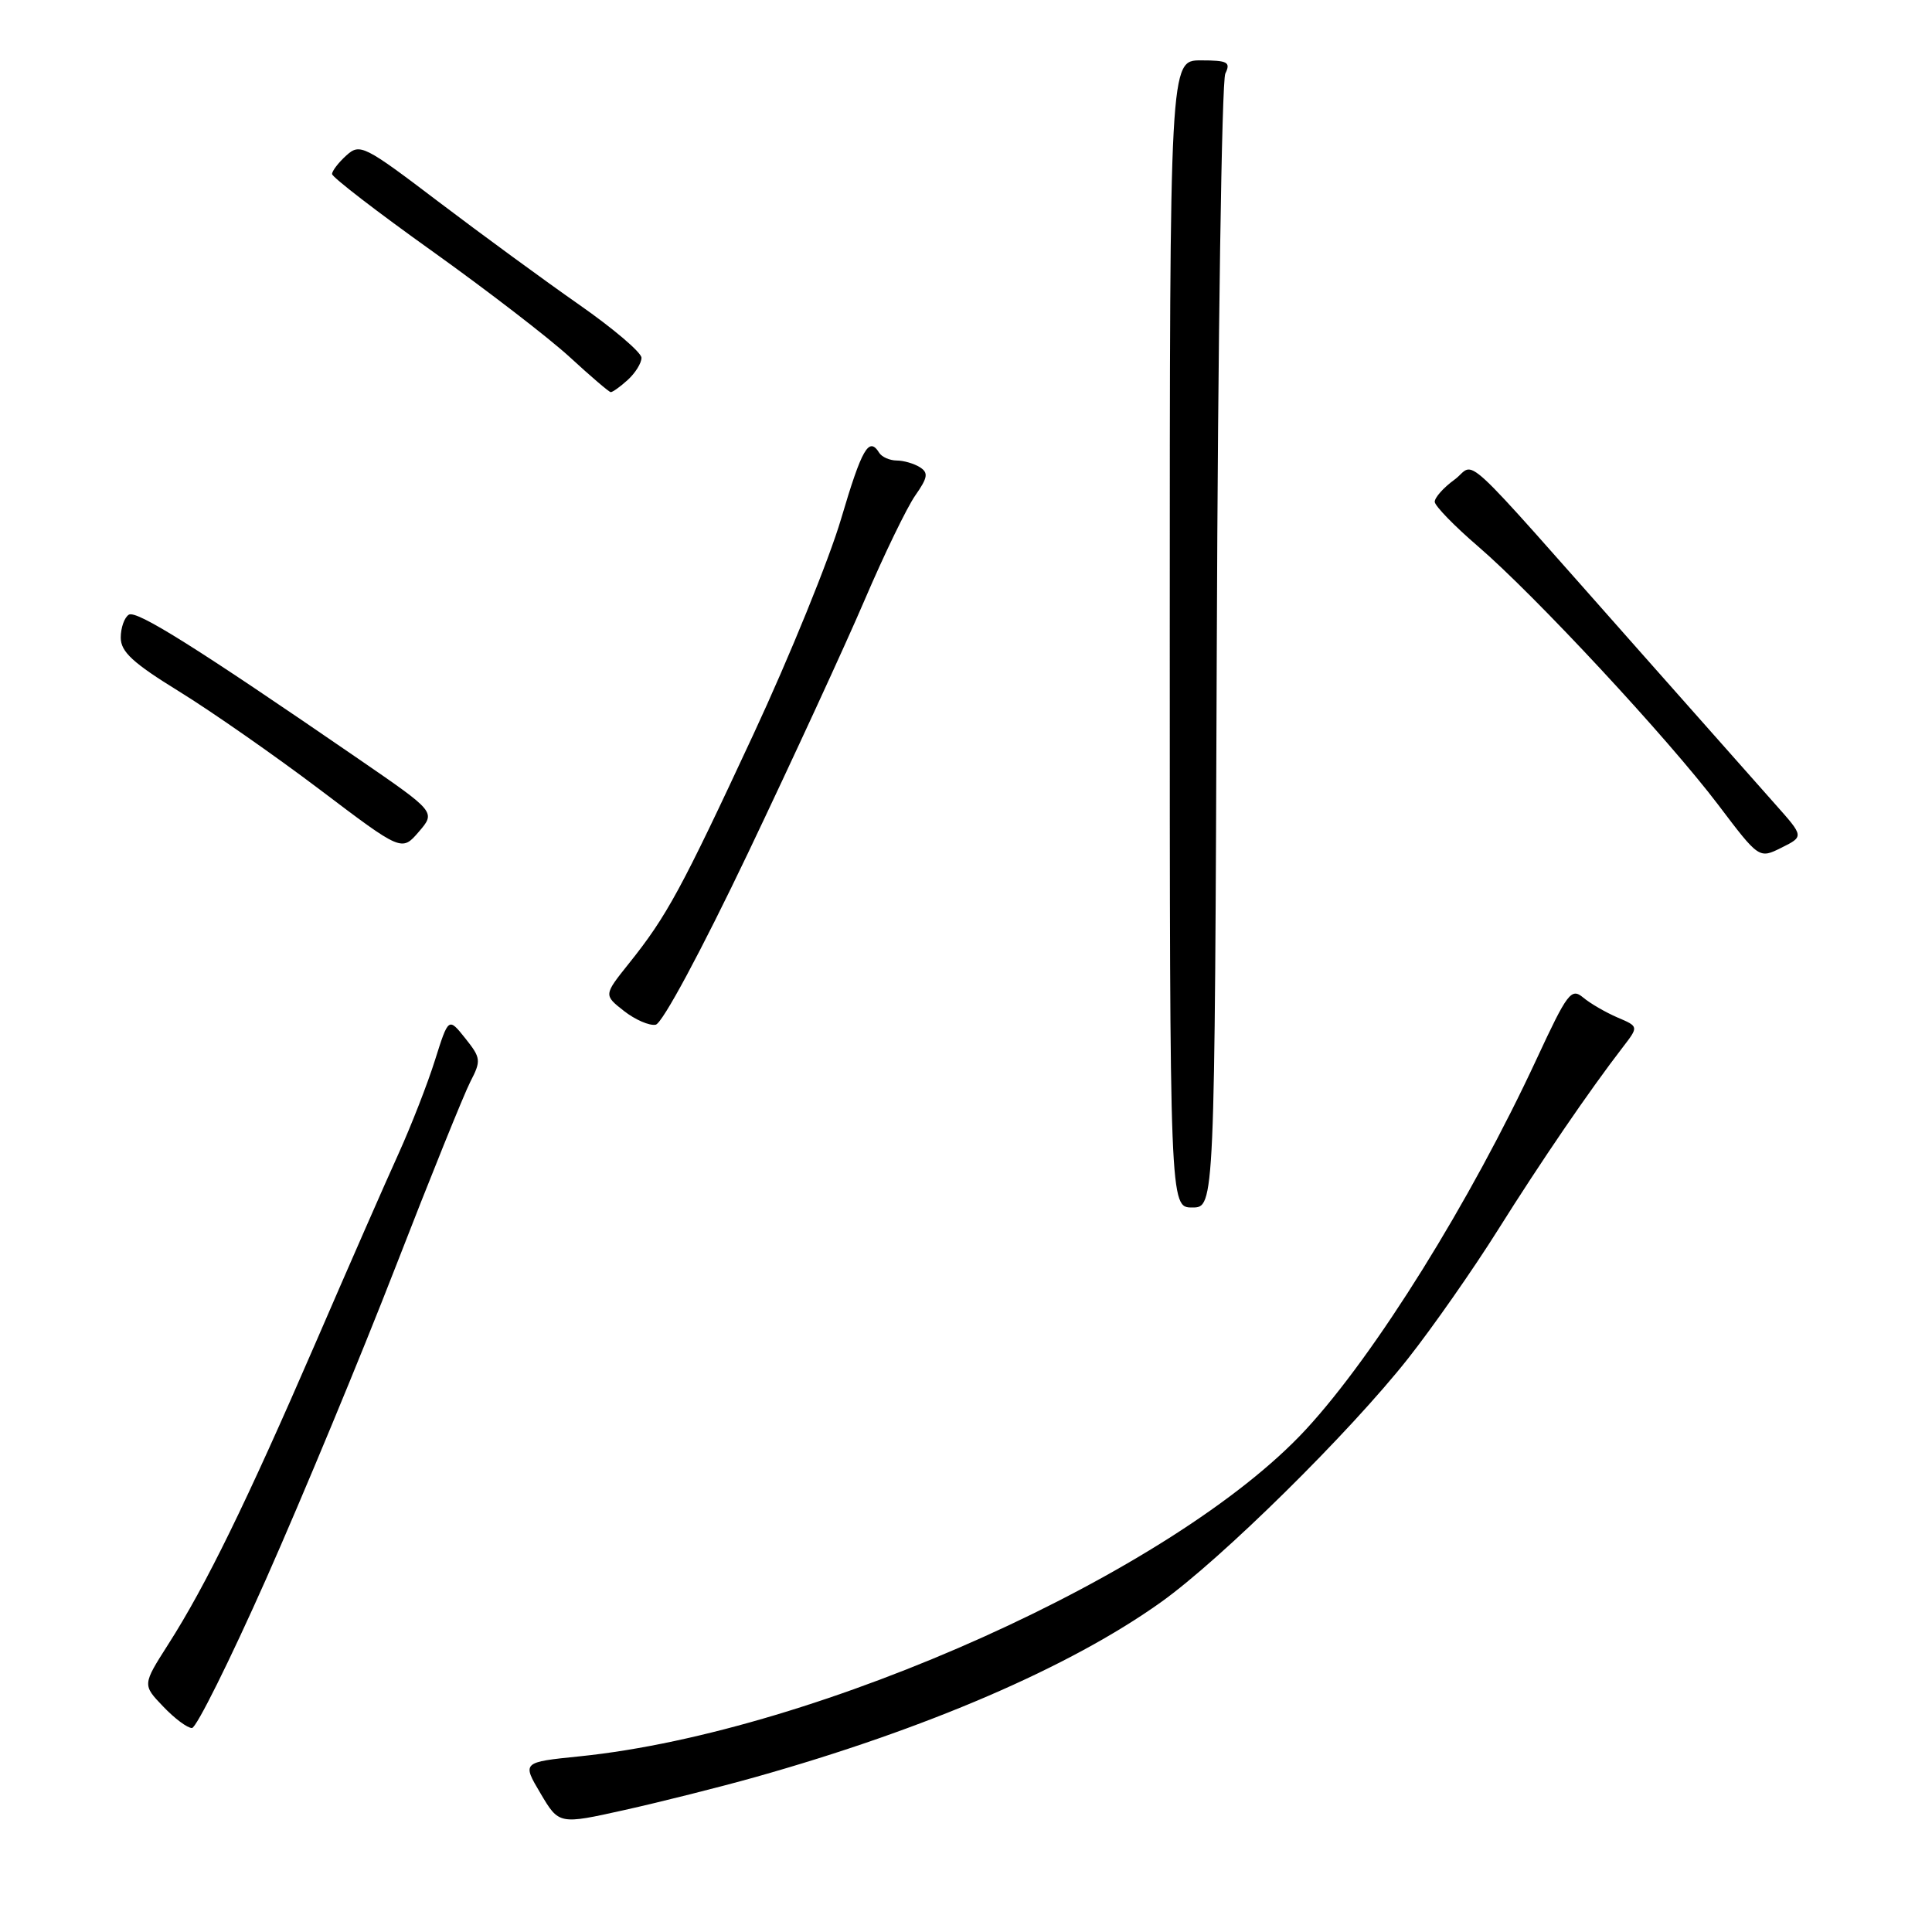 <?xml version="1.0" encoding="UTF-8" standalone="no"?>
<!DOCTYPE svg PUBLIC "-//W3C//DTD SVG 1.1//EN" "http://www.w3.org/Graphics/SVG/1.1/DTD/svg11.dtd" >
<svg xmlns="http://www.w3.org/2000/svg" xmlns:xlink="http://www.w3.org/1999/xlink" version="1.1" viewBox="0 0 256 256">
 <g >
 <path fill="currentColor"
d=" M 100.00 235.50 C 122.73 229.11 141.78 220.90 153.83 212.30 C 161.85 206.58 178.83 189.83 186.60 179.98 C 189.86 175.84 195.21 168.19 198.48 162.98 C 204.21 153.86 210.59 144.52 215.03 138.76 C 217.14 136.02 217.14 136.02 214.32 134.82 C 212.77 134.15 210.72 132.97 209.78 132.18 C 208.20 130.86 207.69 131.54 203.63 140.28 C 194.84 159.22 182.25 179.44 173.04 189.41 C 155.62 208.26 108.49 229.48 76.84 232.72 C 69.17 233.50 69.17 233.50 71.62 237.63 C 74.07 241.77 74.07 241.77 82.78 239.83 C 87.58 238.76 95.33 236.81 100.00 235.50 Z  M 35.26 209.22 C 40.07 198.37 47.79 179.78 52.40 167.91 C 57.01 156.03 61.48 144.98 62.32 143.34 C 63.77 140.54 63.73 140.19 61.65 137.58 C 59.43 134.80 59.43 134.80 57.64 140.47 C 56.66 143.59 54.49 149.15 52.83 152.82 C 51.16 156.49 46.19 167.82 41.79 178.00 C 32.68 199.03 27.26 210.12 22.30 217.87 C 18.87 223.25 18.87 223.25 21.62 226.12 C 23.13 227.71 24.85 228.99 25.44 228.97 C 26.02 228.95 30.44 220.06 35.26 209.22 Z  M 161.23 85.75 C 161.38 44.91 161.89 10.71 162.36 9.75 C 163.10 8.23 162.68 8.00 159.11 8.00 C 155.00 8.00 155.00 8.00 155.00 84.00 C 155.00 160.00 155.00 160.00 157.98 160.00 C 160.95 160.00 160.95 160.00 161.23 85.75 Z  M 99.13 113.00 C 105.03 100.62 111.98 85.55 114.57 79.50 C 117.16 73.45 120.18 67.22 121.28 65.65 C 122.94 63.28 123.04 62.64 121.89 61.91 C 121.13 61.43 119.74 61.02 118.81 61.02 C 117.88 61.01 116.84 60.55 116.50 60.00 C 115.14 57.80 114.21 59.41 111.45 68.75 C 109.87 74.11 104.64 86.97 99.82 97.33 C 90.29 117.82 88.36 121.39 83.33 127.67 C 79.99 131.85 79.99 131.85 82.68 133.96 C 84.16 135.12 86.05 135.94 86.88 135.78 C 87.76 135.62 92.92 126.00 99.13 113.00 Z  M 235.26 106.60 C 233.19 104.27 225.15 95.20 217.39 86.43 C 192.48 58.32 195.75 61.35 192.71 63.57 C 191.25 64.63 190.09 65.95 190.11 66.50 C 190.14 67.05 192.71 69.70 195.83 72.38 C 203.45 78.94 220.99 97.82 227.68 106.65 C 233.09 113.80 233.09 113.80 236.06 112.32 C 239.03 110.84 239.03 110.84 235.26 106.60 Z  M 47.62 100.64 C 25.96 85.75 18.10 80.82 17.07 81.45 C 16.48 81.82 16.00 83.18 16.00 84.49 C 16.00 86.37 17.61 87.85 23.75 91.63 C 28.01 94.26 36.39 100.10 42.37 104.62 C 53.23 112.84 53.23 112.84 55.49 110.22 C 57.74 107.60 57.74 107.60 47.62 100.64 Z  M 83.17 50.35 C 84.18 49.43 85.00 48.12 85.00 47.41 C 85.00 46.71 81.29 43.55 76.75 40.38 C 72.21 37.21 63.84 31.08 58.14 26.76 C 48.23 19.23 47.69 18.97 45.89 20.60 C 44.85 21.54 44.00 22.65 44.00 23.06 C 44.00 23.47 49.97 28.07 57.27 33.28 C 64.56 38.49 72.77 44.81 75.52 47.34 C 78.26 49.86 80.69 51.94 80.92 51.96 C 81.15 51.98 82.17 51.26 83.17 50.35 Z "/>
</g>
</svg>
